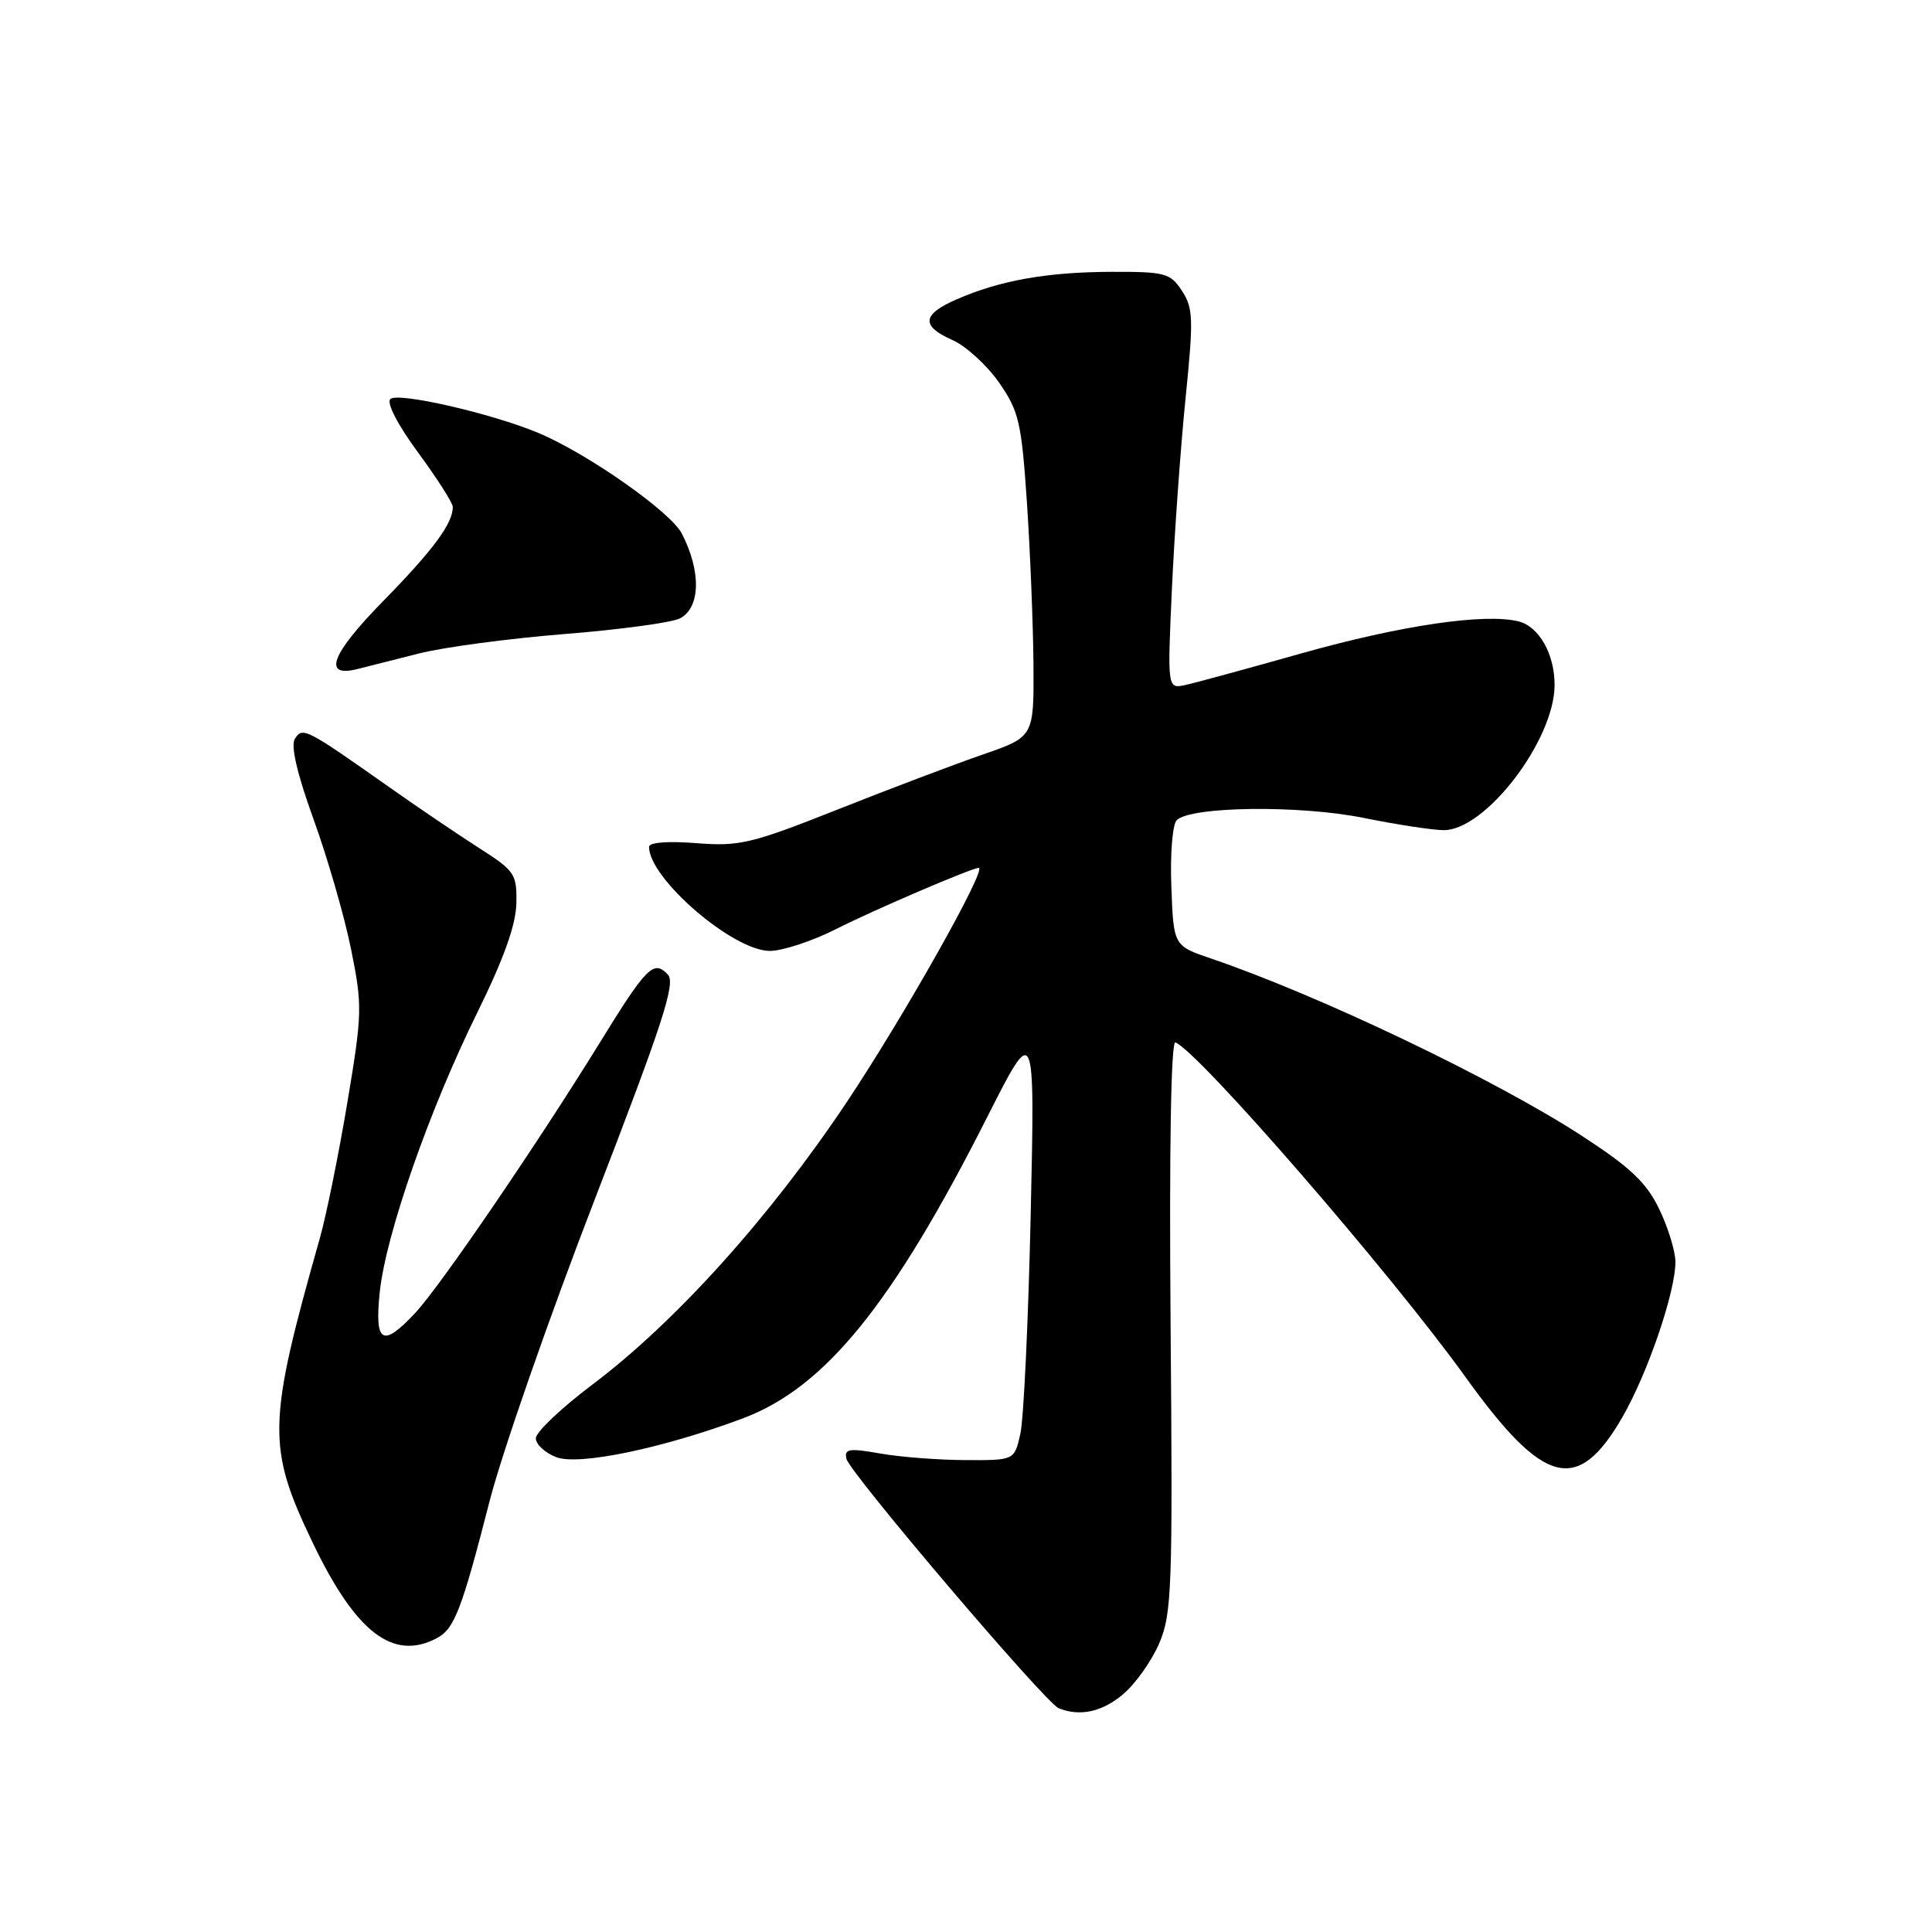 <?xml version="1.0" encoding="UTF-8" standalone="no"?>
<!DOCTYPE svg PUBLIC "-//W3C//DTD SVG 1.1//EN" "http://www.w3.org/Graphics/SVG/1.1/DTD/svg11.dtd" >
<svg xmlns="http://www.w3.org/2000/svg" xmlns:xlink="http://www.w3.org/1999/xlink" version="1.1" viewBox="0 0 256 256">
 <g >
 <path fill="currentColor"
d=" M 148.81 224.50 C 150.44 223.13 152.60 220.09 153.60 217.75 C 155.28 213.84 155.40 210.46 155.11 175.63 C 154.92 152.19 155.16 137.91 155.75 138.13 C 158.82 139.33 184.33 168.74 194.21 182.50 C 204.58 196.92 209.04 198.05 214.97 187.79 C 218.33 181.96 222.00 171.23 222.00 167.21 C 222.00 165.79 221.03 162.64 219.85 160.20 C 218.15 156.68 216.03 154.68 209.60 150.50 C 198.07 143.01 174.83 131.90 160.50 127.02 C 155.50 125.32 155.50 125.32 155.21 117.50 C 155.04 113.16 155.36 109.24 155.92 108.68 C 157.76 106.84 172.23 106.66 180.70 108.38 C 185.10 109.27 189.88 110.00 191.31 110.00 C 196.85 110.00 205.96 98.08 205.99 90.80 C 206.01 86.69 203.94 83.02 201.22 82.34 C 196.76 81.22 185.65 82.86 172.50 86.56 C 165.35 88.58 158.42 90.47 157.09 90.76 C 154.68 91.29 154.68 91.29 155.29 77.90 C 155.63 70.53 156.44 59.23 157.09 52.79 C 158.16 42.28 158.11 40.82 156.62 38.54 C 155.07 36.18 154.41 36.00 147.23 36.02 C 138.73 36.05 132.48 37.16 126.75 39.67 C 122.15 41.67 122.00 43.20 126.23 45.07 C 128.00 45.86 130.76 48.38 132.37 50.68 C 135.02 54.49 135.35 55.91 136.08 66.68 C 136.51 73.18 136.90 82.80 136.94 88.07 C 137.00 97.63 137.00 97.63 130.25 99.97 C 126.54 101.25 117.88 104.53 111.00 107.26 C 99.55 111.80 97.98 112.17 92.25 111.72 C 88.50 111.43 86.00 111.62 86.00 112.21 C 86.00 116.41 97.13 126.00 102.01 126.00 C 103.69 126.00 107.64 124.70 110.80 123.10 C 115.88 120.53 128.78 115.00 129.68 115.00 C 130.86 115.00 119.74 134.74 112.19 146.05 C 102.01 161.30 89.50 175.19 78.46 183.49 C 74.36 186.58 71.00 189.77 71.00 190.58 C 71.00 191.39 72.23 192.52 73.73 193.09 C 76.72 194.22 87.82 191.91 98.41 187.95 C 109.32 183.87 118.26 172.84 130.82 148.00 C 137.14 135.50 137.14 135.50 136.57 161.00 C 136.26 175.03 135.64 188.07 135.20 190.00 C 134.41 193.50 134.41 193.50 127.95 193.47 C 124.40 193.46 119.32 193.07 116.65 192.60 C 112.52 191.87 111.86 191.97 112.15 193.29 C 112.57 195.13 138.52 225.64 140.28 226.35 C 143.09 227.48 146.03 226.85 148.81 224.50 Z  M 57.93 217.04 C 60.21 215.82 61.21 213.21 64.87 198.92 C 66.50 192.55 72.77 174.55 78.81 158.92 C 87.87 135.45 89.56 130.26 88.49 129.13 C 86.61 127.15 85.70 128.06 79.40 138.28 C 71.14 151.67 58.33 170.43 55.04 173.95 C 50.68 178.63 49.61 178.00 50.32 171.20 C 51.12 163.58 56.89 147.05 63.24 134.18 C 66.74 127.08 68.36 122.56 68.42 119.71 C 68.50 115.81 68.22 115.39 63.50 112.38 C 60.75 110.62 55.41 107.01 51.63 104.34 C 40.51 96.50 40.09 96.28 39.07 97.90 C 38.50 98.81 39.37 102.54 41.55 108.57 C 43.40 113.67 45.63 121.40 46.51 125.74 C 48.03 133.25 48.01 134.24 46.03 146.07 C 44.89 152.90 43.25 160.97 42.40 164.00 C 35.42 188.63 35.34 191.72 41.44 204.43 C 47.16 216.36 52.12 220.15 57.93 217.04 Z  M 55.47 86.60 C 58.75 85.76 67.47 84.60 74.84 84.01 C 82.21 83.42 89.09 82.49 90.12 81.93 C 92.83 80.49 92.92 75.68 90.34 70.69 C 88.85 67.81 77.81 60.07 71.32 57.36 C 65.10 54.76 52.68 51.92 51.72 52.88 C 51.20 53.40 52.73 56.35 55.42 59.99 C 57.94 63.42 60.00 66.65 60.00 67.18 C 60.00 69.37 57.38 72.90 50.77 79.65 C 43.87 86.68 42.68 89.83 47.37 88.65 C 48.54 88.36 52.19 87.43 55.47 86.60 Z "/>
</g>
</svg>